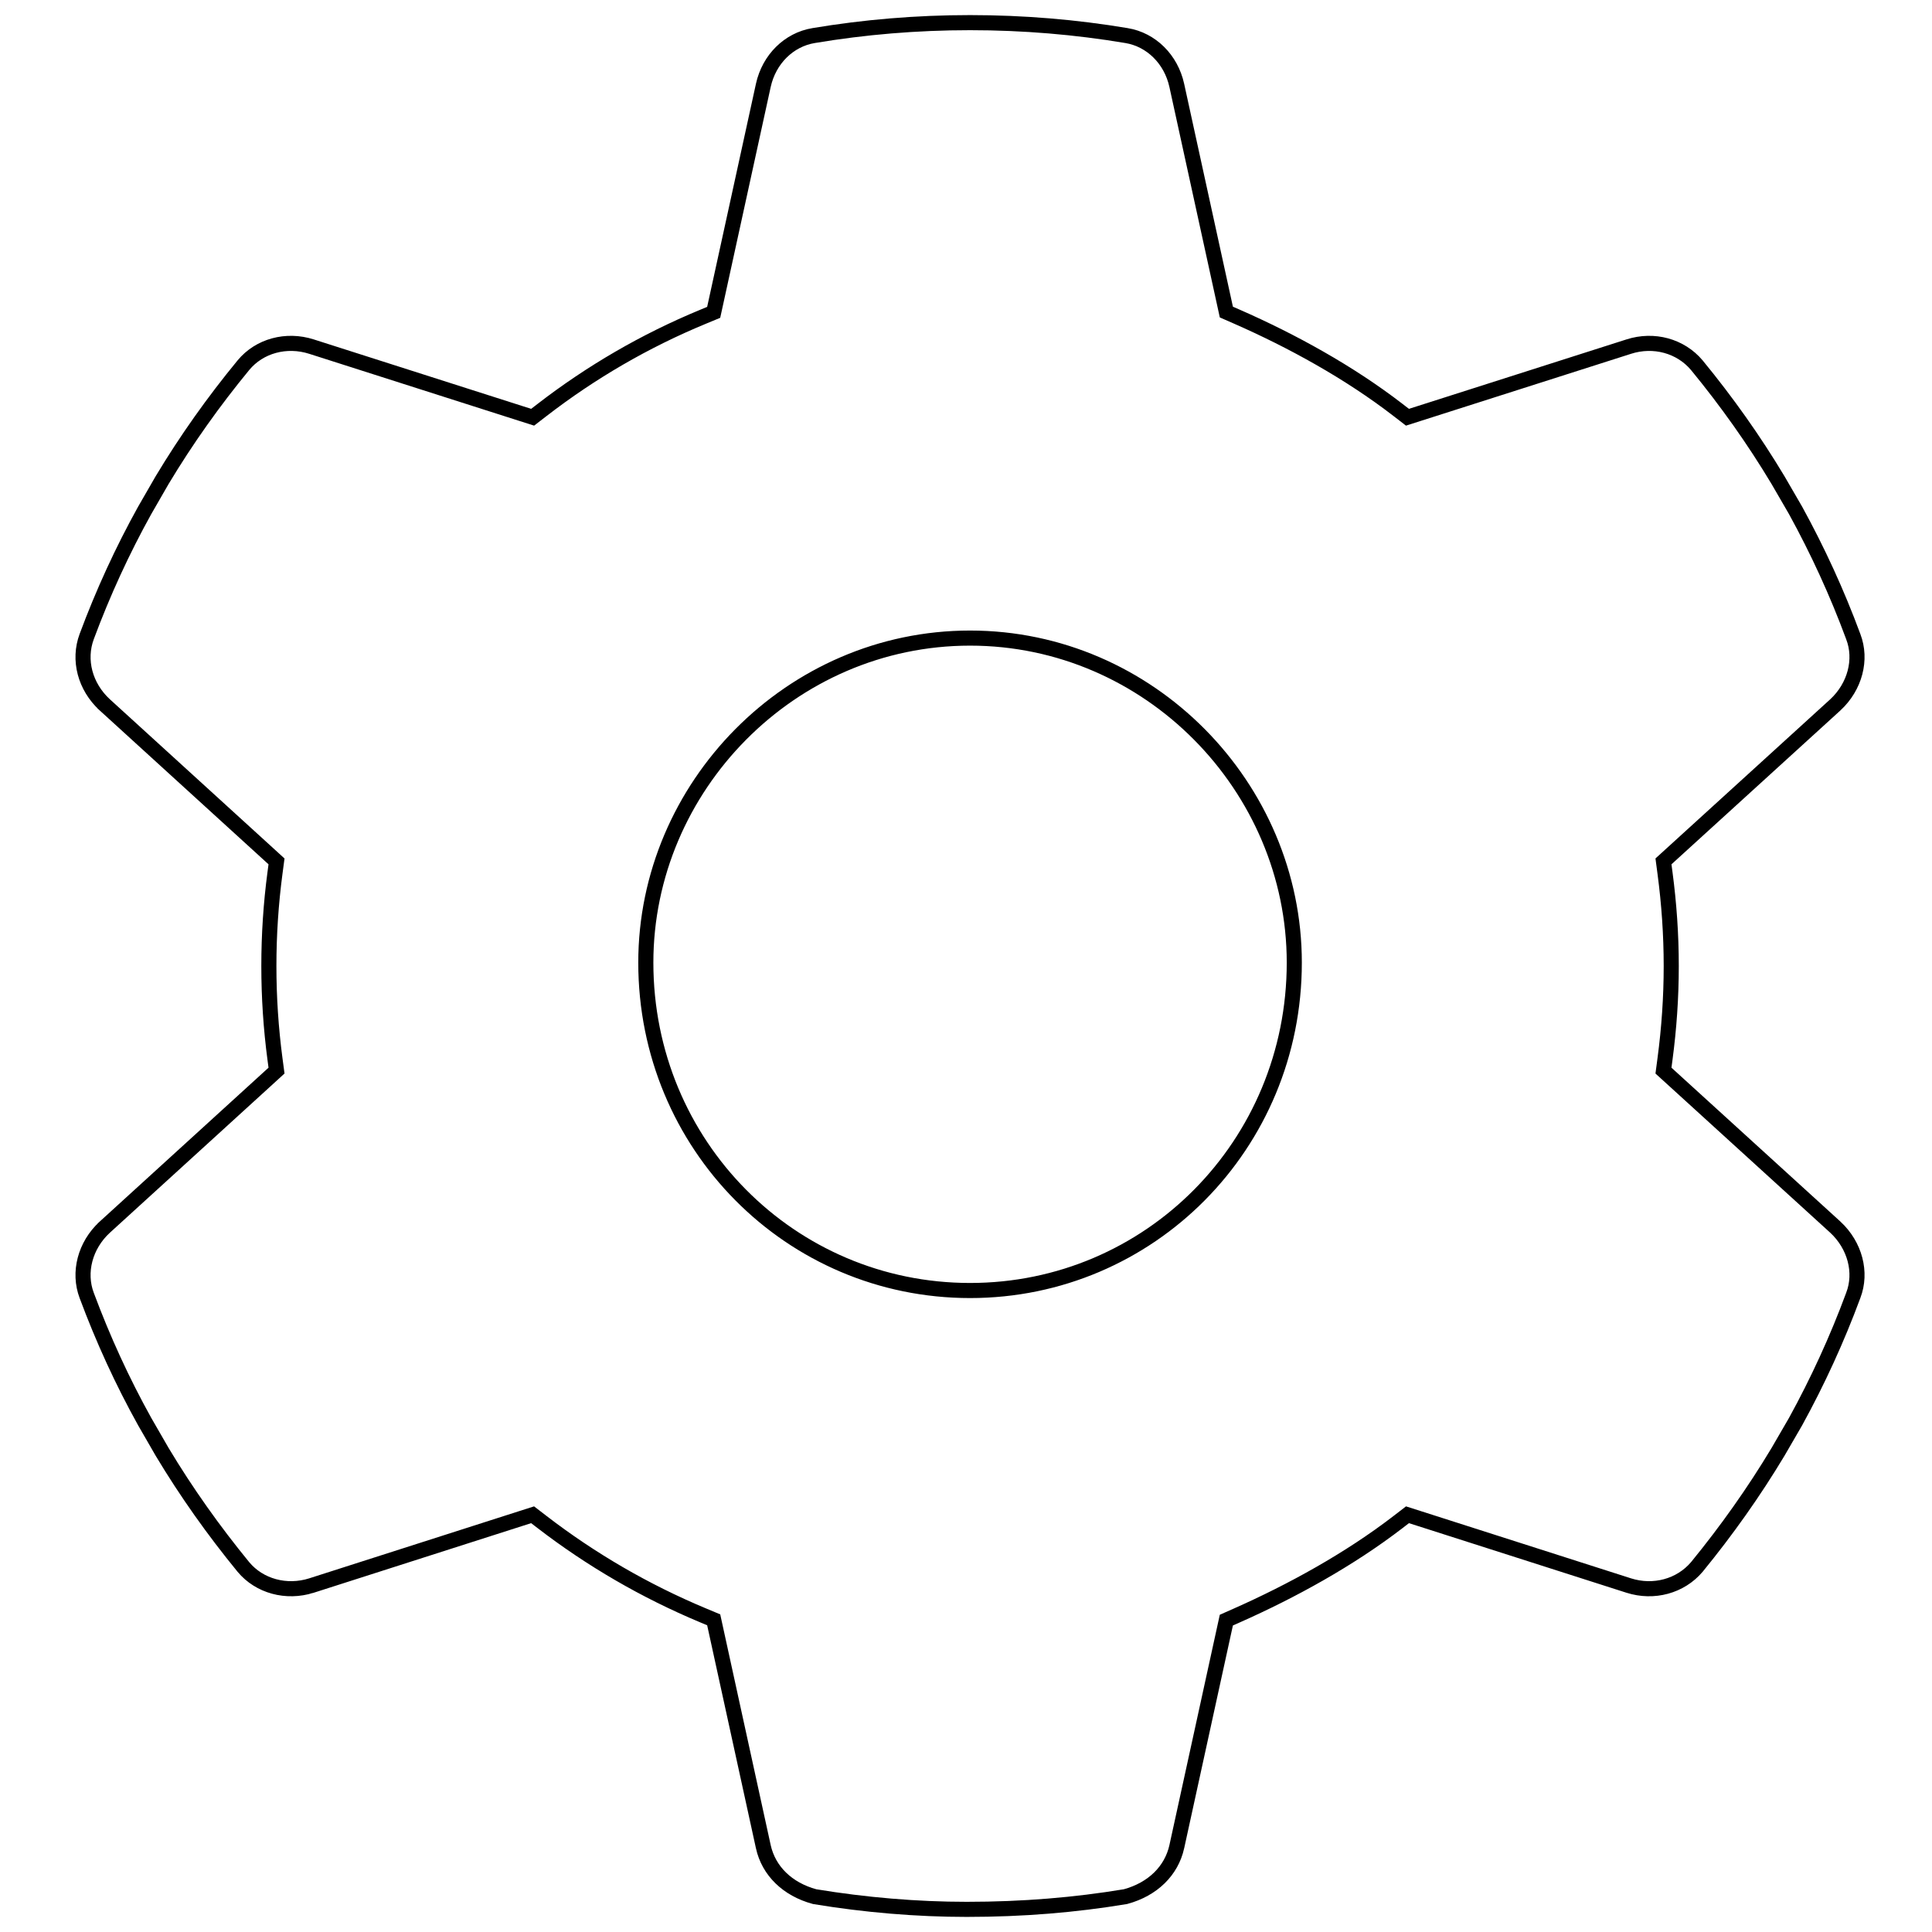 <svg width="128" height="128" viewBox="0 0 128 128" fill="none" xmlns="http://www.w3.org/2000/svg">
<path d="M122.781 42.17L122.784 42.178L122.787 42.187C123.365 43.696 122.9 45.486 121.599 46.696C121.597 46.697 121.596 46.699 121.594 46.7L110.789 56.541L110.209 57.069L110.312 57.847C110.579 59.86 110.724 61.919 110.724 64C110.724 66.081 110.579 68.14 110.312 70.153L110.209 70.931L110.789 71.459L121.594 81.3C121.596 81.301 121.597 81.303 121.599 81.304C122.9 82.514 123.365 84.304 122.787 85.813L122.784 85.822L122.781 85.83C121.71 88.728 120.421 91.53 118.96 94.188L117.8 96.188C116.195 98.864 114.394 101.399 112.419 103.816C111.334 105.094 109.559 105.572 107.908 105.046L93.998 100.596L93.249 100.357L92.627 100.836C89.4 103.319 85.59 105.412 81.944 107.029L81.249 107.337L81.086 108.08L77.965 122.35C77.965 122.35 77.965 122.351 77.965 122.351C77.609 123.948 76.375 125.165 74.567 125.657C71.226 126.211 67.784 126.5 64.044 126.5C60.755 126.5 57.316 126.211 53.97 125.657C52.162 125.165 50.928 123.949 50.572 122.352C50.572 122.352 50.572 122.351 50.572 122.35L47.451 108.08L47.284 107.317L46.564 107.016C42.738 105.416 39.154 103.332 35.91 100.836L35.287 100.357L34.538 100.596L20.64 105.045C20.64 105.045 20.639 105.045 20.639 105.046C18.969 105.574 17.187 105.087 16.128 103.819C14.15 101.402 12.348 98.867 10.742 96.189L9.586 94.185C8.11 91.532 6.825 88.73 5.745 85.827L5.743 85.822C5.17 84.3 5.632 82.508 6.938 81.306C6.939 81.306 6.94 81.305 6.94 81.304L17.741 71.459L18.32 70.93L18.217 70.153C17.951 68.143 17.813 66.084 17.813 64C17.813 61.916 17.951 59.857 18.217 57.847L18.32 57.07L17.741 56.541L6.94 46.696C6.94 46.695 6.939 46.694 6.938 46.694C5.633 45.492 5.168 43.723 5.745 42.173L5.745 42.173C6.824 39.271 8.112 36.468 9.586 33.814L10.74 31.811C12.349 29.131 14.151 26.596 16.129 24.192C17.186 22.915 18.966 22.43 20.637 22.964L34.539 27.404L35.289 27.643L35.913 27.162C39.155 24.658 42.736 22.575 46.559 20.994L47.283 20.694L47.451 19.928L50.572 5.655C50.952 3.928 52.26 2.63 53.9 2.357L53.901 2.357C57.266 1.793 60.73 1.5 64.269 1.5C67.807 1.5 71.271 1.793 74.636 2.357L74.637 2.357C76.277 2.63 77.585 3.928 77.964 5.655L81.086 19.928L81.249 20.674L81.949 20.981C85.591 22.579 89.399 24.671 92.624 27.162L93.247 27.643L93.997 27.404L107.909 22.964L107.911 22.963C109.564 22.433 111.336 22.909 112.419 24.196C114.393 26.6 116.195 29.134 117.8 31.812L118.96 33.813C120.421 36.47 121.71 39.272 122.781 42.17ZM64.269 85.5C76.149 85.5 85.75 75.866 85.75 63.775C85.75 52.134 76.149 42.275 64.269 42.275C52.388 42.275 42.787 52.134 42.787 63.775C42.787 75.866 52.388 85.5 64.269 85.5Z" stroke="black" strokeWidth="3"/>
</svg>
